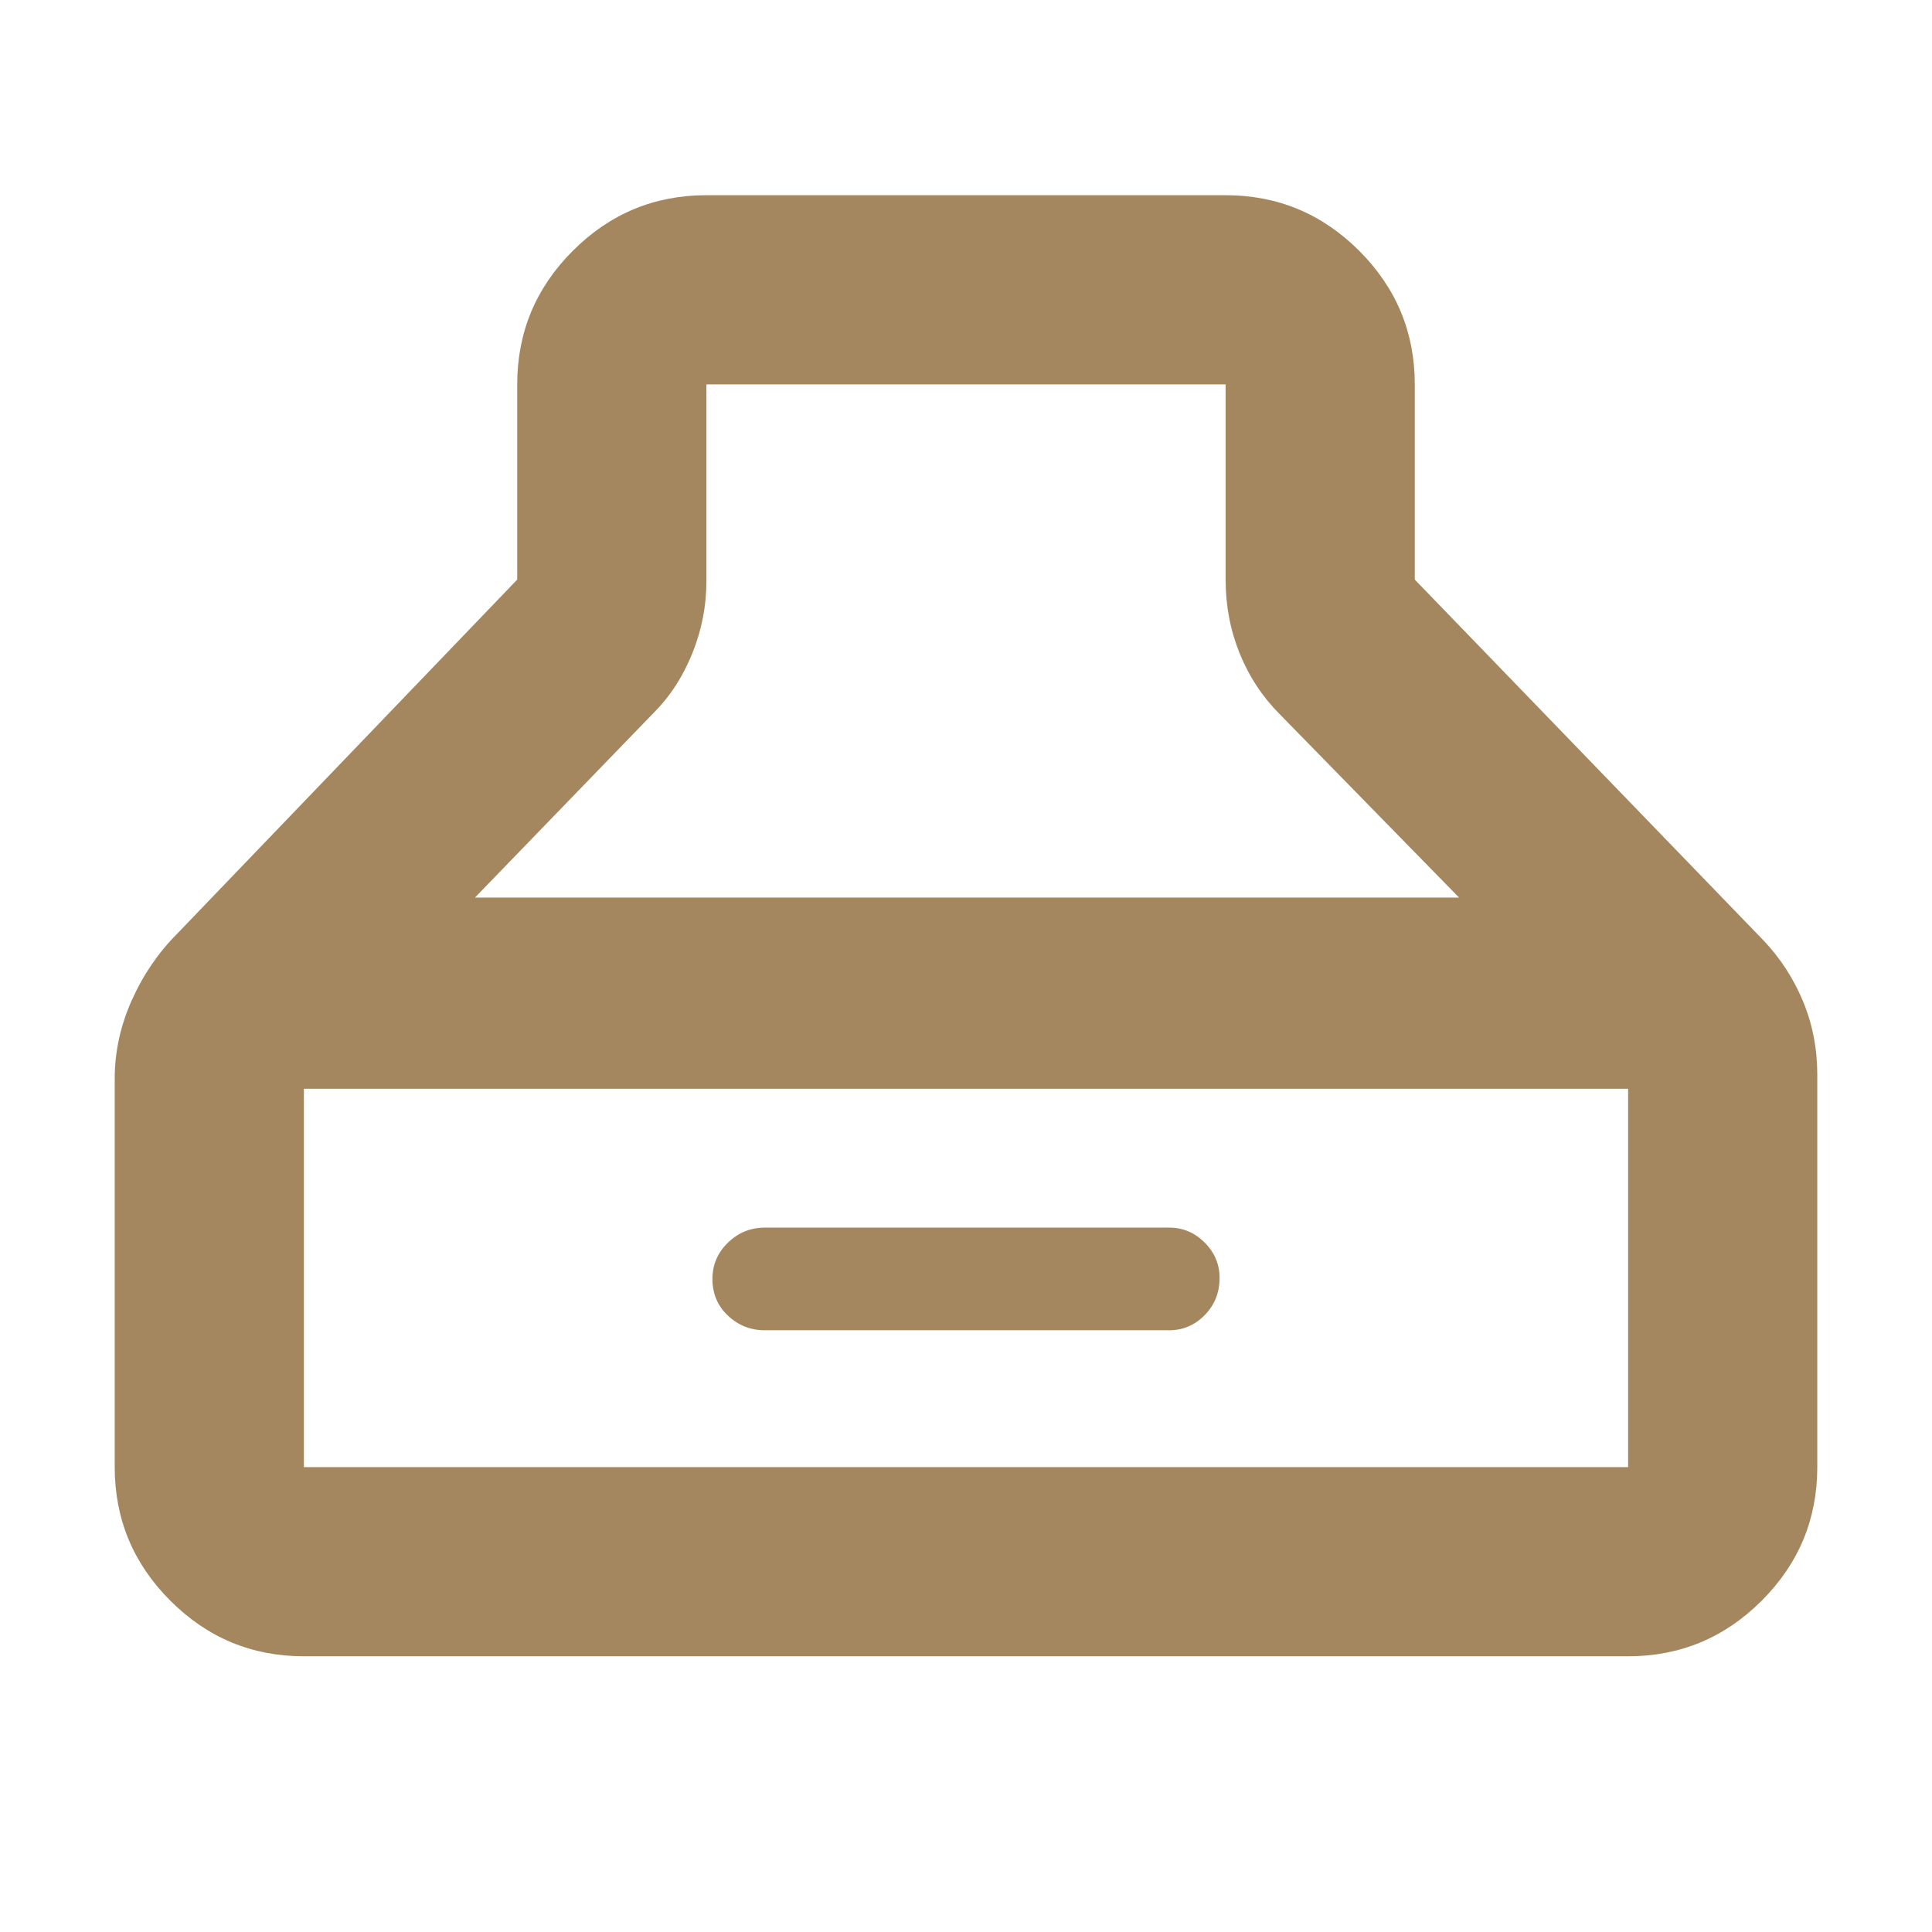 <svg xmlns="http://www.w3.org/2000/svg" height="48" viewBox="0 -960 960 960" width="48"><path fill="rgb(165, 135, 95)" d="M151-137q-38.75 0-66.37-27.63Q57-192.25 57-231v-193q0-20.04 8.5-39.02Q74-482 88-496l169-176v-97q0-38.75 27.63-66.38Q312.25-863 351-863h258q38.75 0 66.38 27.62Q703-807.75 703-769v97l173 179q12.74 13.33 19.87 30.44Q903-445.44 903-426v195q0 38.75-27.62 66.37Q847.75-137 809-137H151Zm329-632H351v98q0 18.31-7 35.66Q337-618 325-606l-89 92h489l-89-91q-13-13-20-30.28T609-672v-97H480ZM151-231h658v-188H151v188Zm229-68q-10.6 0-18.3-7.27-7.7-7.26-7.7-18.23 0-10.53 7.7-18.02Q369.4-350 380-350h201q10.17 0 17.58 7.41 7.42 7.41 7.42 17.57 0 11.02-7.42 18.52-7.41 7.5-17.58 7.5H380Z"/></svg>